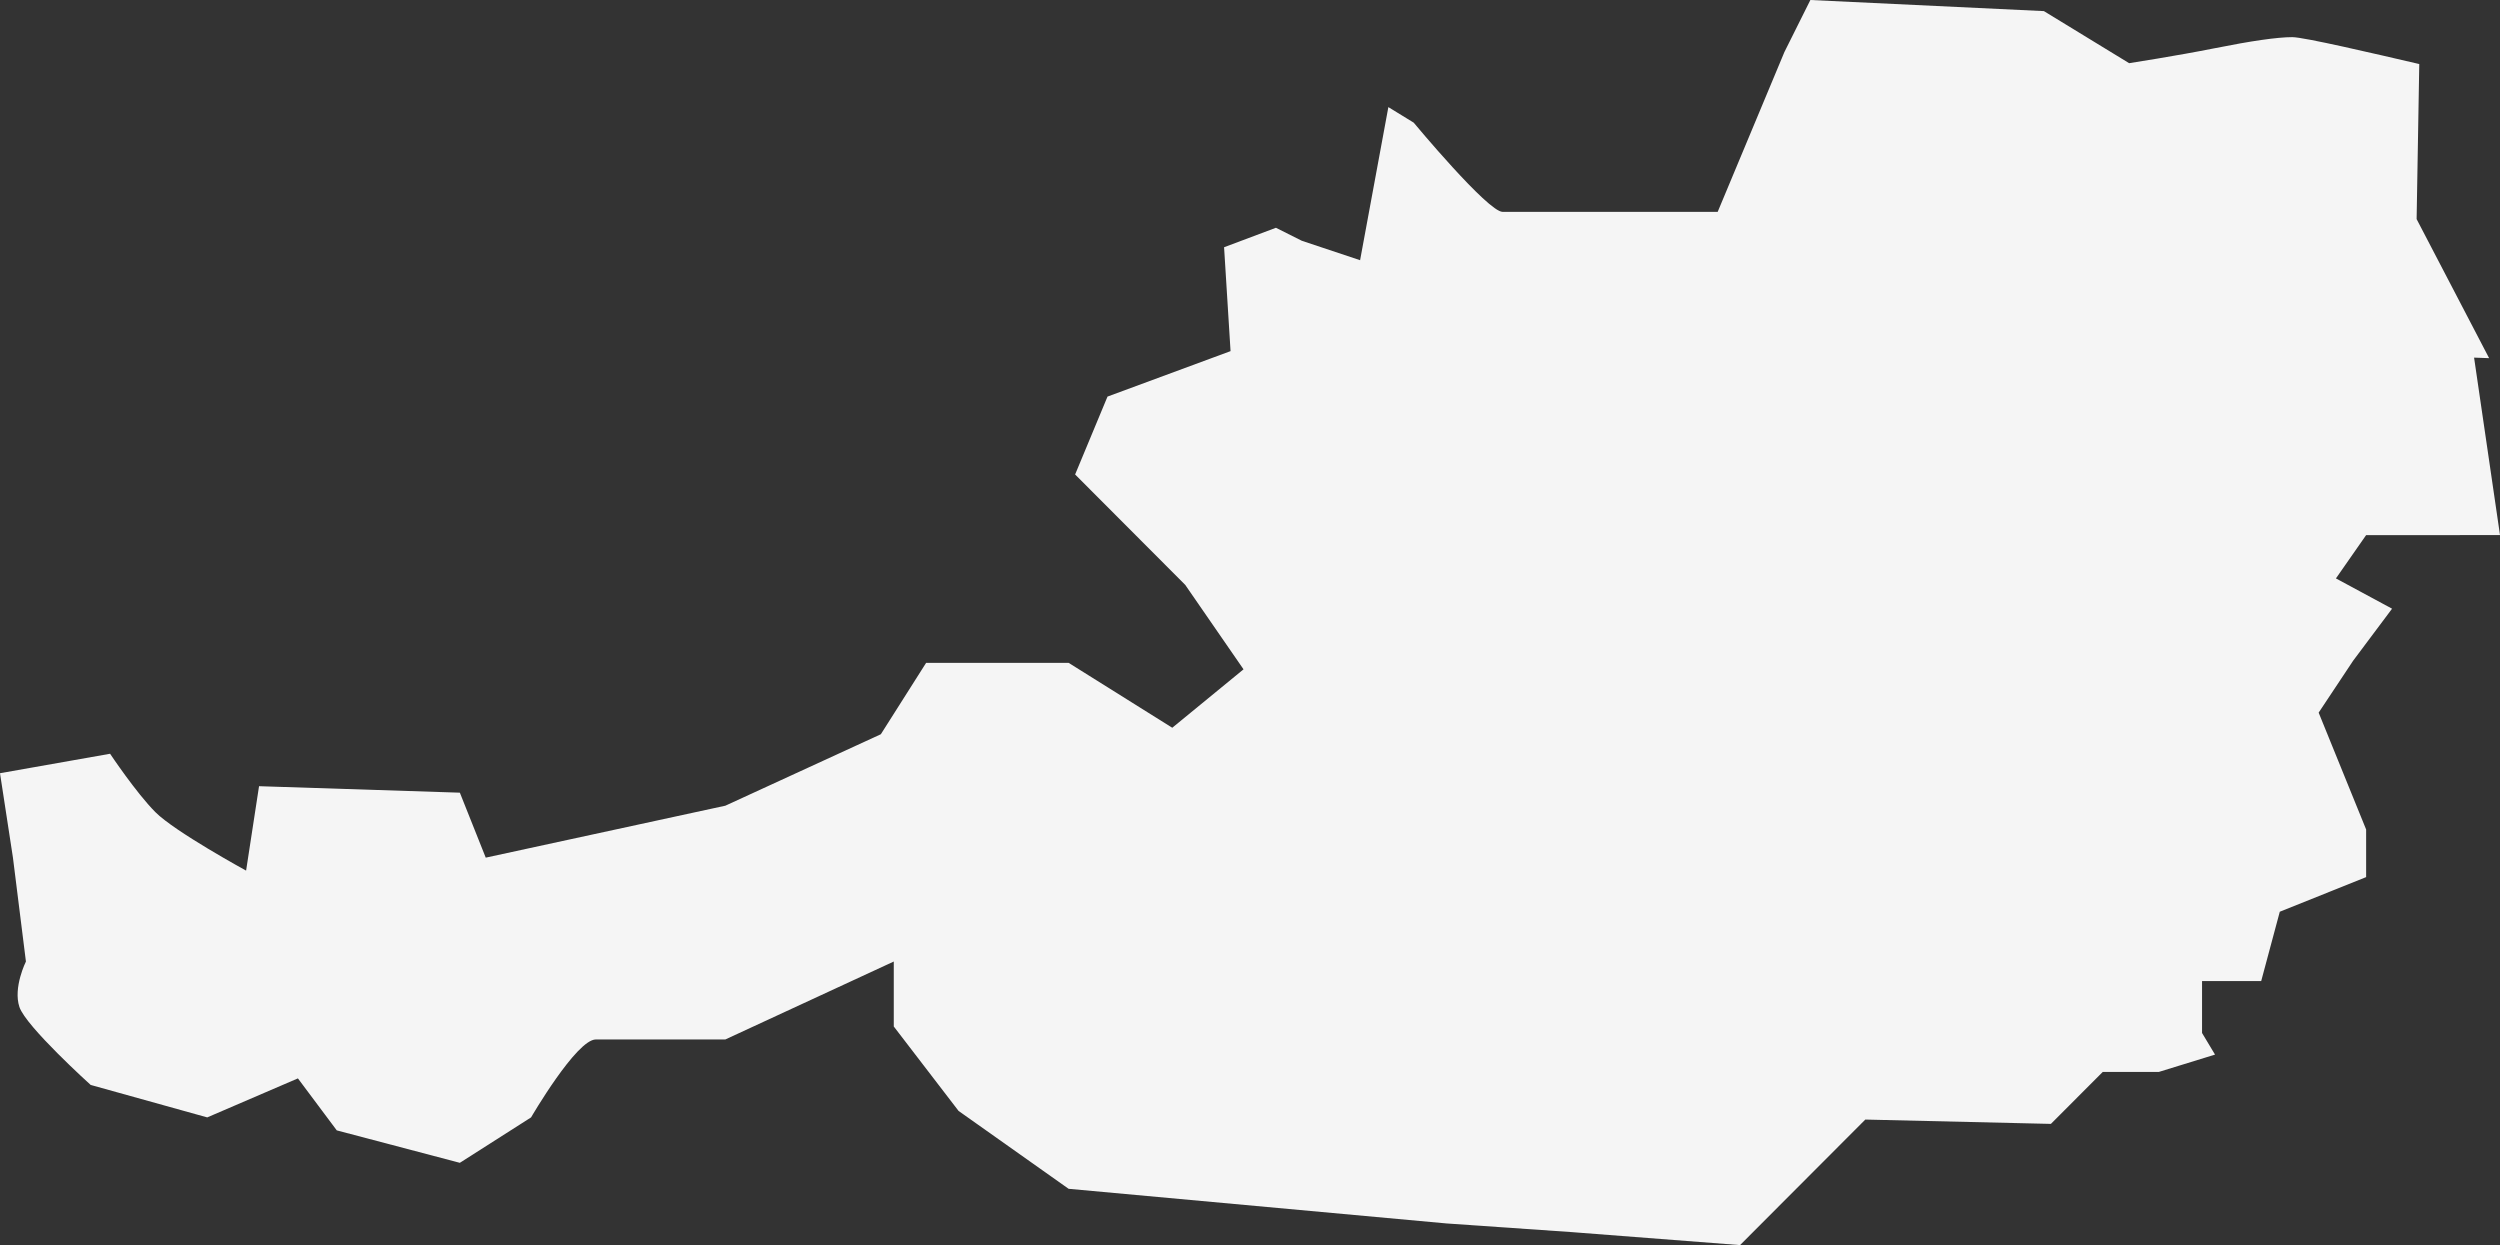 <svg xmlns="http://www.w3.org/2000/svg" width="255" height="127" viewBox="0 0 255 127"><rect x="0" y="0" width="255" height="127" fill="#333333" stroke="none"/><g><g><path fill="#f5f5f5" d="M255 54.58l-2.644-18.103 1.534.055-7.395-14.184.27-15.815c-4.604-1.07-11.755-2.744-12.953-2.744-1.514 0-4.162.38-7.946 1.138-3.78.755-8.694 1.518-8.694 1.518l-8.694-5.311L184.658 0l-2.648 5.307-6.807 16.304h-21.932c-1.514 0-9.073-9.1-9.073-9.1l-2.585-1.586-2.884 15.617-5.945-1.985-2.64-1.324-5.288 1.986.66 10.596-12.55 4.637-3.304 7.945 11.233 11.263 5.945 8.611-7.269 5.96-10.573-6.621H94.465l-4.62 7.283-15.858 7.288-24.442 5.299-2.64-6.627-20.483-.661-1.32 8.611s-7.268-3.97-9.249-5.96c-1.98-1.99-4.624-5.96-4.624-5.96L0 78.868l1.32 8.612 1.324 10.596s-1.324 2.651-.664 4.637c.664 1.99 7.269 7.95 7.269 7.95l11.889 3.312 9.249-3.979 3.964 5.303 12.553 3.309 7.265-4.633s4.624-7.95 6.609-7.95h13.209l17.178-7.949v6.626l6.608 8.612 11.225 7.945 38.538 3.532 12.777.885L177.486 127l12.776-12.805 18.93.442 5.29-5.302h5.725l5.726-1.766-1.324-2.205v-5.298h6.033l1.896-7.069 8.807-3.532v-4.856l-4.843-11.92 3.523-5.303 3.965-5.298-5.726-3.09 3.081-4.417z"/></g></g></svg>